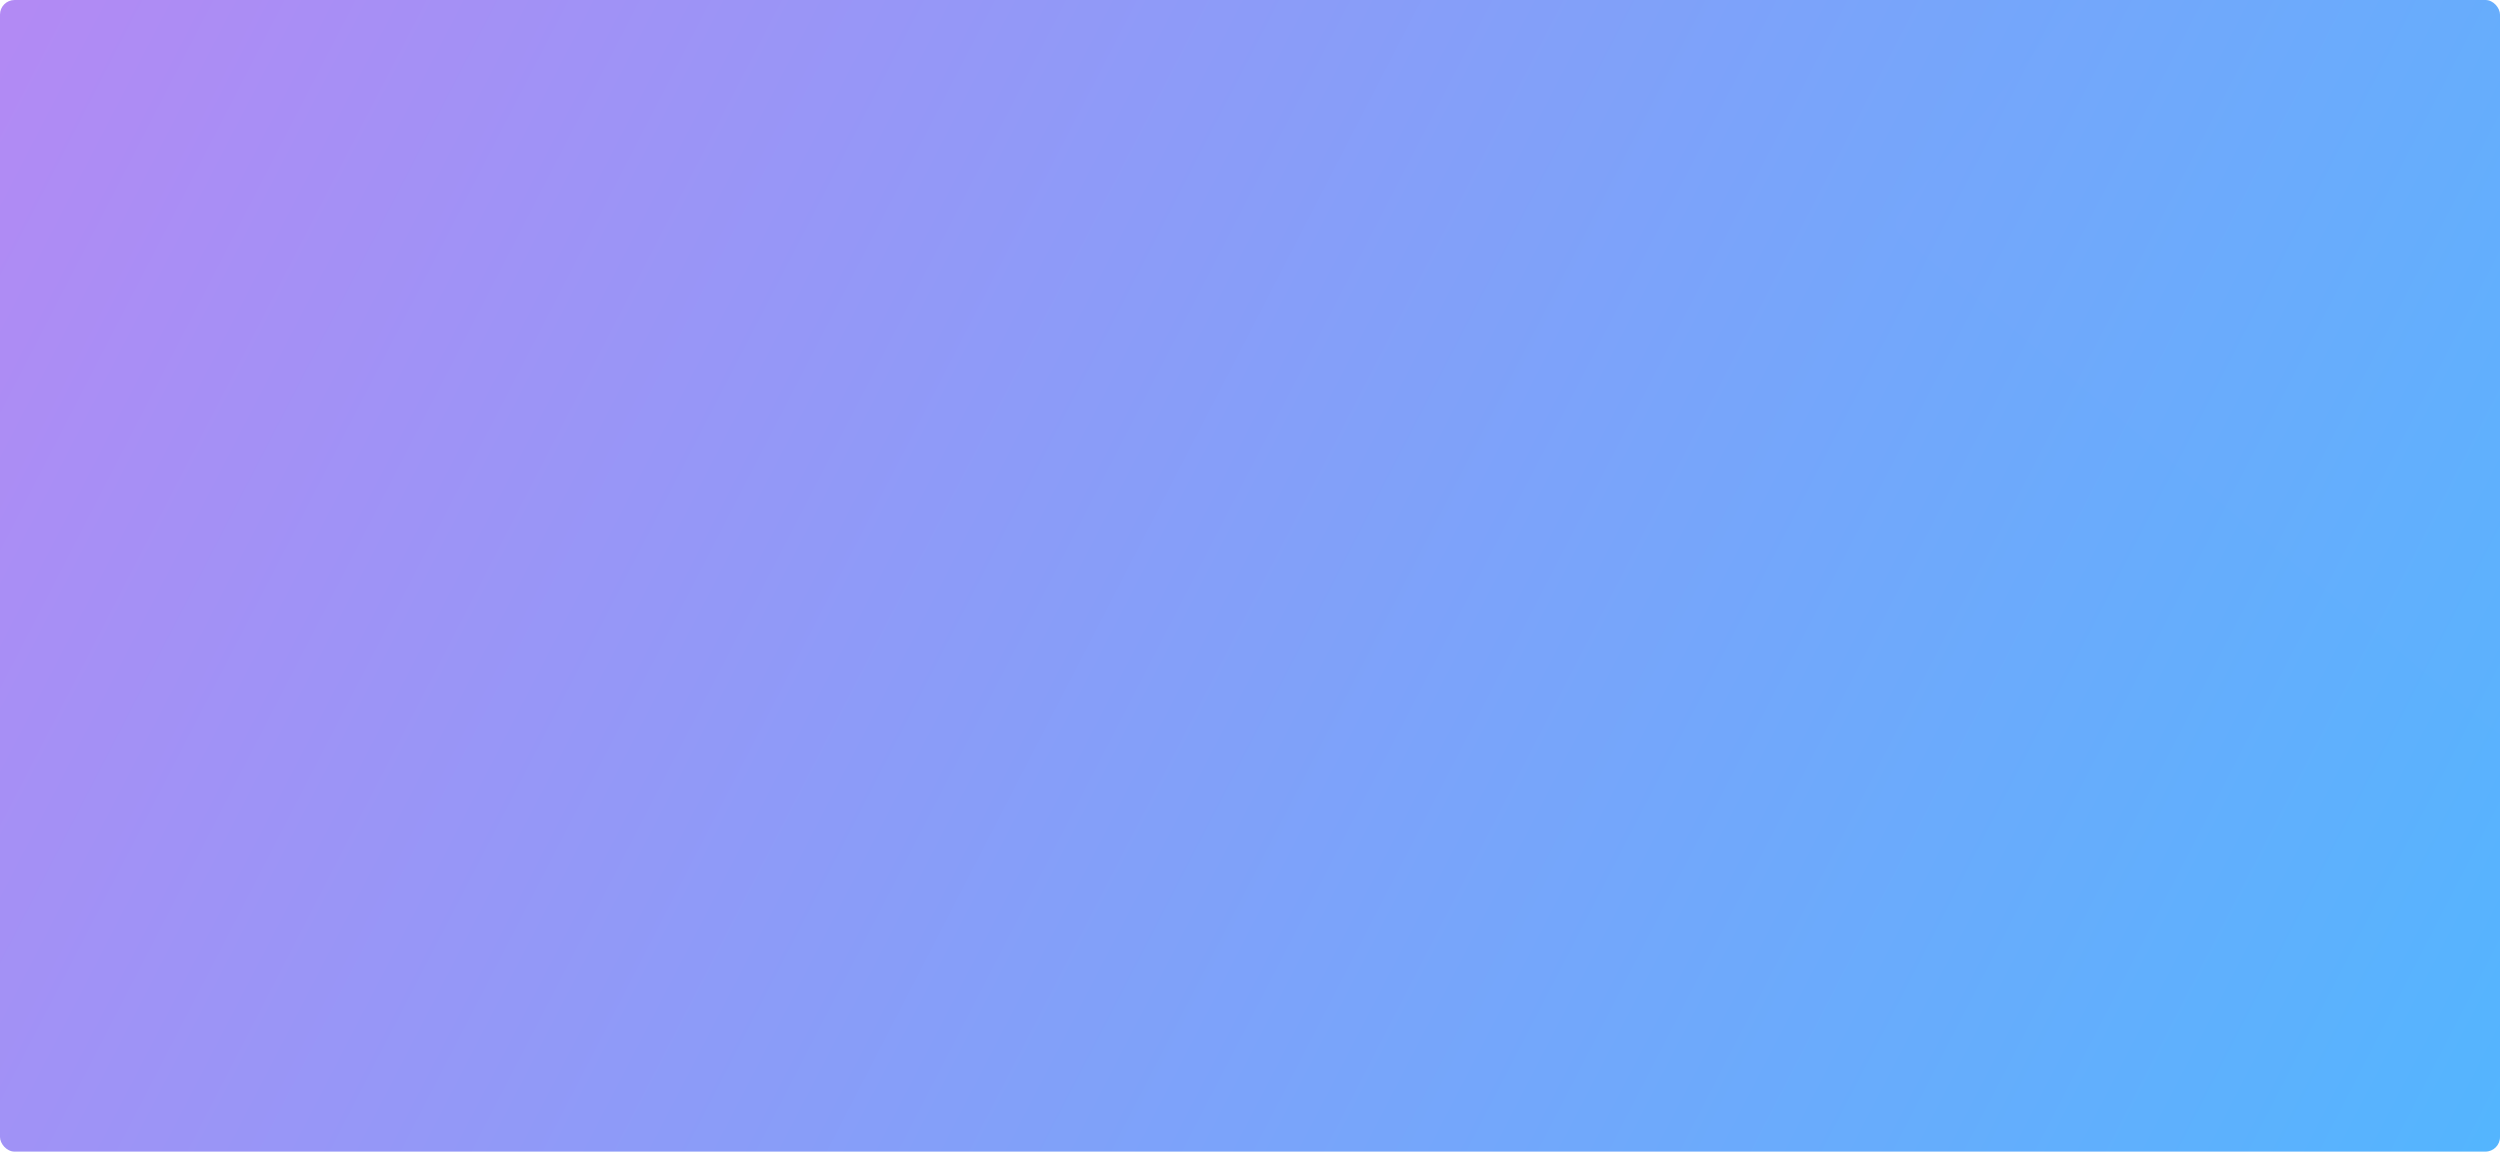 <?xml version="1.0" encoding="UTF-8"?>
<svg width="343px" height="158px" viewBox="0 0 343 158" version="1.1" xmlns="http://www.w3.org/2000/svg" xmlns:xlink="http://www.w3.org/1999/xlink">
    <title>bj</title>
    <defs>
        <linearGradient x1="115.68%" y1="67.096%" x2="-25.871%" y2="33.757%" id="linearGradient-1">
            <stop stop-color="#4DB8FF" offset="0%"></stop>
            <stop stop-color="#C183F2" offset="100%"></stop>
        </linearGradient>
        <rect id="path-2" x="0" y="0" width="343" height="158" rx="2"></rect>
        <linearGradient x1="50%" y1="0%" x2="50%" y2="100%" id="linearGradient-4">
            <stop stop-color="#FFFFFF" offset="0%"></stop>
            <stop stop-color="#FFFFFF" stop-opacity="0" offset="100%"></stop>
        </linearGradient>
        <polygon id="path-5" points="268.292 92.696 282.911 92.696 338.978 25.767 313.578 -0.304 258.606 -0.304 237.828 26.935 273.468 73.42 311.427 25.767 304.332 18.501 268.292 18.501 262.281 25.767 279.507 50.384 273.468 57.499 250.45 26.935 264.575 8.814 308.235 8.702 324.639 25.767"></polygon>
        <filter x="-3.2%" y="-3.2%" width="106.5%" height="106.5%" filterUnits="objectBoundingBox" id="filter-6">
            <feGaussianBlur stdDeviation="1" in="SourceAlpha" result="shadowBlurInner1"></feGaussianBlur>
            <feOffset dx="0" dy="1" in="shadowBlurInner1" result="shadowOffsetInner1"></feOffset>
            <feComposite in="shadowOffsetInner1" in2="SourceAlpha" operator="arithmetic" k2="-1" k3="1" result="shadowInnerInner1"></feComposite>
            <feColorMatrix values="0 0 0 0 1   0 0 0 0 1   0 0 0 0 1  0 0 0 0.5 0" type="matrix" in="shadowInnerInner1" result="shadowMatrixInner1"></feColorMatrix>
            <feGaussianBlur stdDeviation="1.5" in="SourceAlpha" result="shadowBlurInner2"></feGaussianBlur>
            <feOffset dx="0" dy="-1" in="shadowBlurInner2" result="shadowOffsetInner2"></feOffset>
            <feComposite in="shadowOffsetInner2" in2="SourceAlpha" operator="arithmetic" k2="-1" k3="1" result="shadowInnerInner2"></feComposite>
            <feColorMatrix values="0 0 0 0 0   0 0 0 0 0   0 0 0 0 0  0 0 0 0.072 0" type="matrix" in="shadowInnerInner2" result="shadowMatrixInner2"></feColorMatrix>
            <feMerge>
                <feMergeNode in="shadowMatrixInner1"></feMergeNode>
                <feMergeNode in="shadowMatrixInner2"></feMergeNode>
            </feMerge>
        </filter>
    </defs>
    <g id="页面-3" stroke="none" stroke-width="1" fill="none" fill-rule="evenodd">
        <g id="我的等级-特权" transform="translate(-16, -107)">
            <g id="bj" transform="translate(16, 107)">
                <mask id="mask-3" fill="white">
                    <use xlink:href="#path-2"></use>
                </mask>
                <use id="蒙版" fill="url(#linearGradient-1)" xlink:href="#path-2"></use>
                <rect id="矩形" fill="url(#linearGradient-4)" opacity="0.04" mask="url(#mask-3)" transform="translate(272.323, 67.461) rotate(-50) translate(-272.323, -67.461) " x="200.323" y="-73.539" width="144" height="282"></rect>
                <rect id="矩形备份-3" fill="url(#linearGradient-4)" opacity="0.06" mask="url(#mask-3)" transform="translate(413.323, 66.461) rotate(-50) translate(-413.323, -66.461) " x="341.323" y="-74.539" width="144" height="282"></rect>
                <g id="路径-11" opacity="0.4" mask="url(#mask-3)" transform="translate(288.403, 46.196) rotate(14) translate(-288.403, -46.196) ">
                    <use fill-opacity="0.3" fill="#FFFFFF" fill-rule="evenodd" xlink:href="#path-5"></use>
                    <use fill="black" fill-opacity="1" filter="url(#filter-6)" xlink:href="#path-5"></use>
                    <path stroke-opacity="0.8" stroke="#FFFFFF" stroke-width="1" d="M313.789,-0.804 L339.651,25.742 L283.144,93.196 L267.218,93.196 L323.967,25.789 L308.023,9.202 L264.82,9.314 L251.08,26.94 L273.491,56.699 L278.876,50.355 L261.653,25.742 L268.057,18.001 L304.543,18.001 L312.093,25.734 L273.46,74.232 L237.198,26.936 L258.359,-0.804 L313.789,-0.804 Z"></path>
                </g>
            </g>
        </g>
    </g>
</svg>